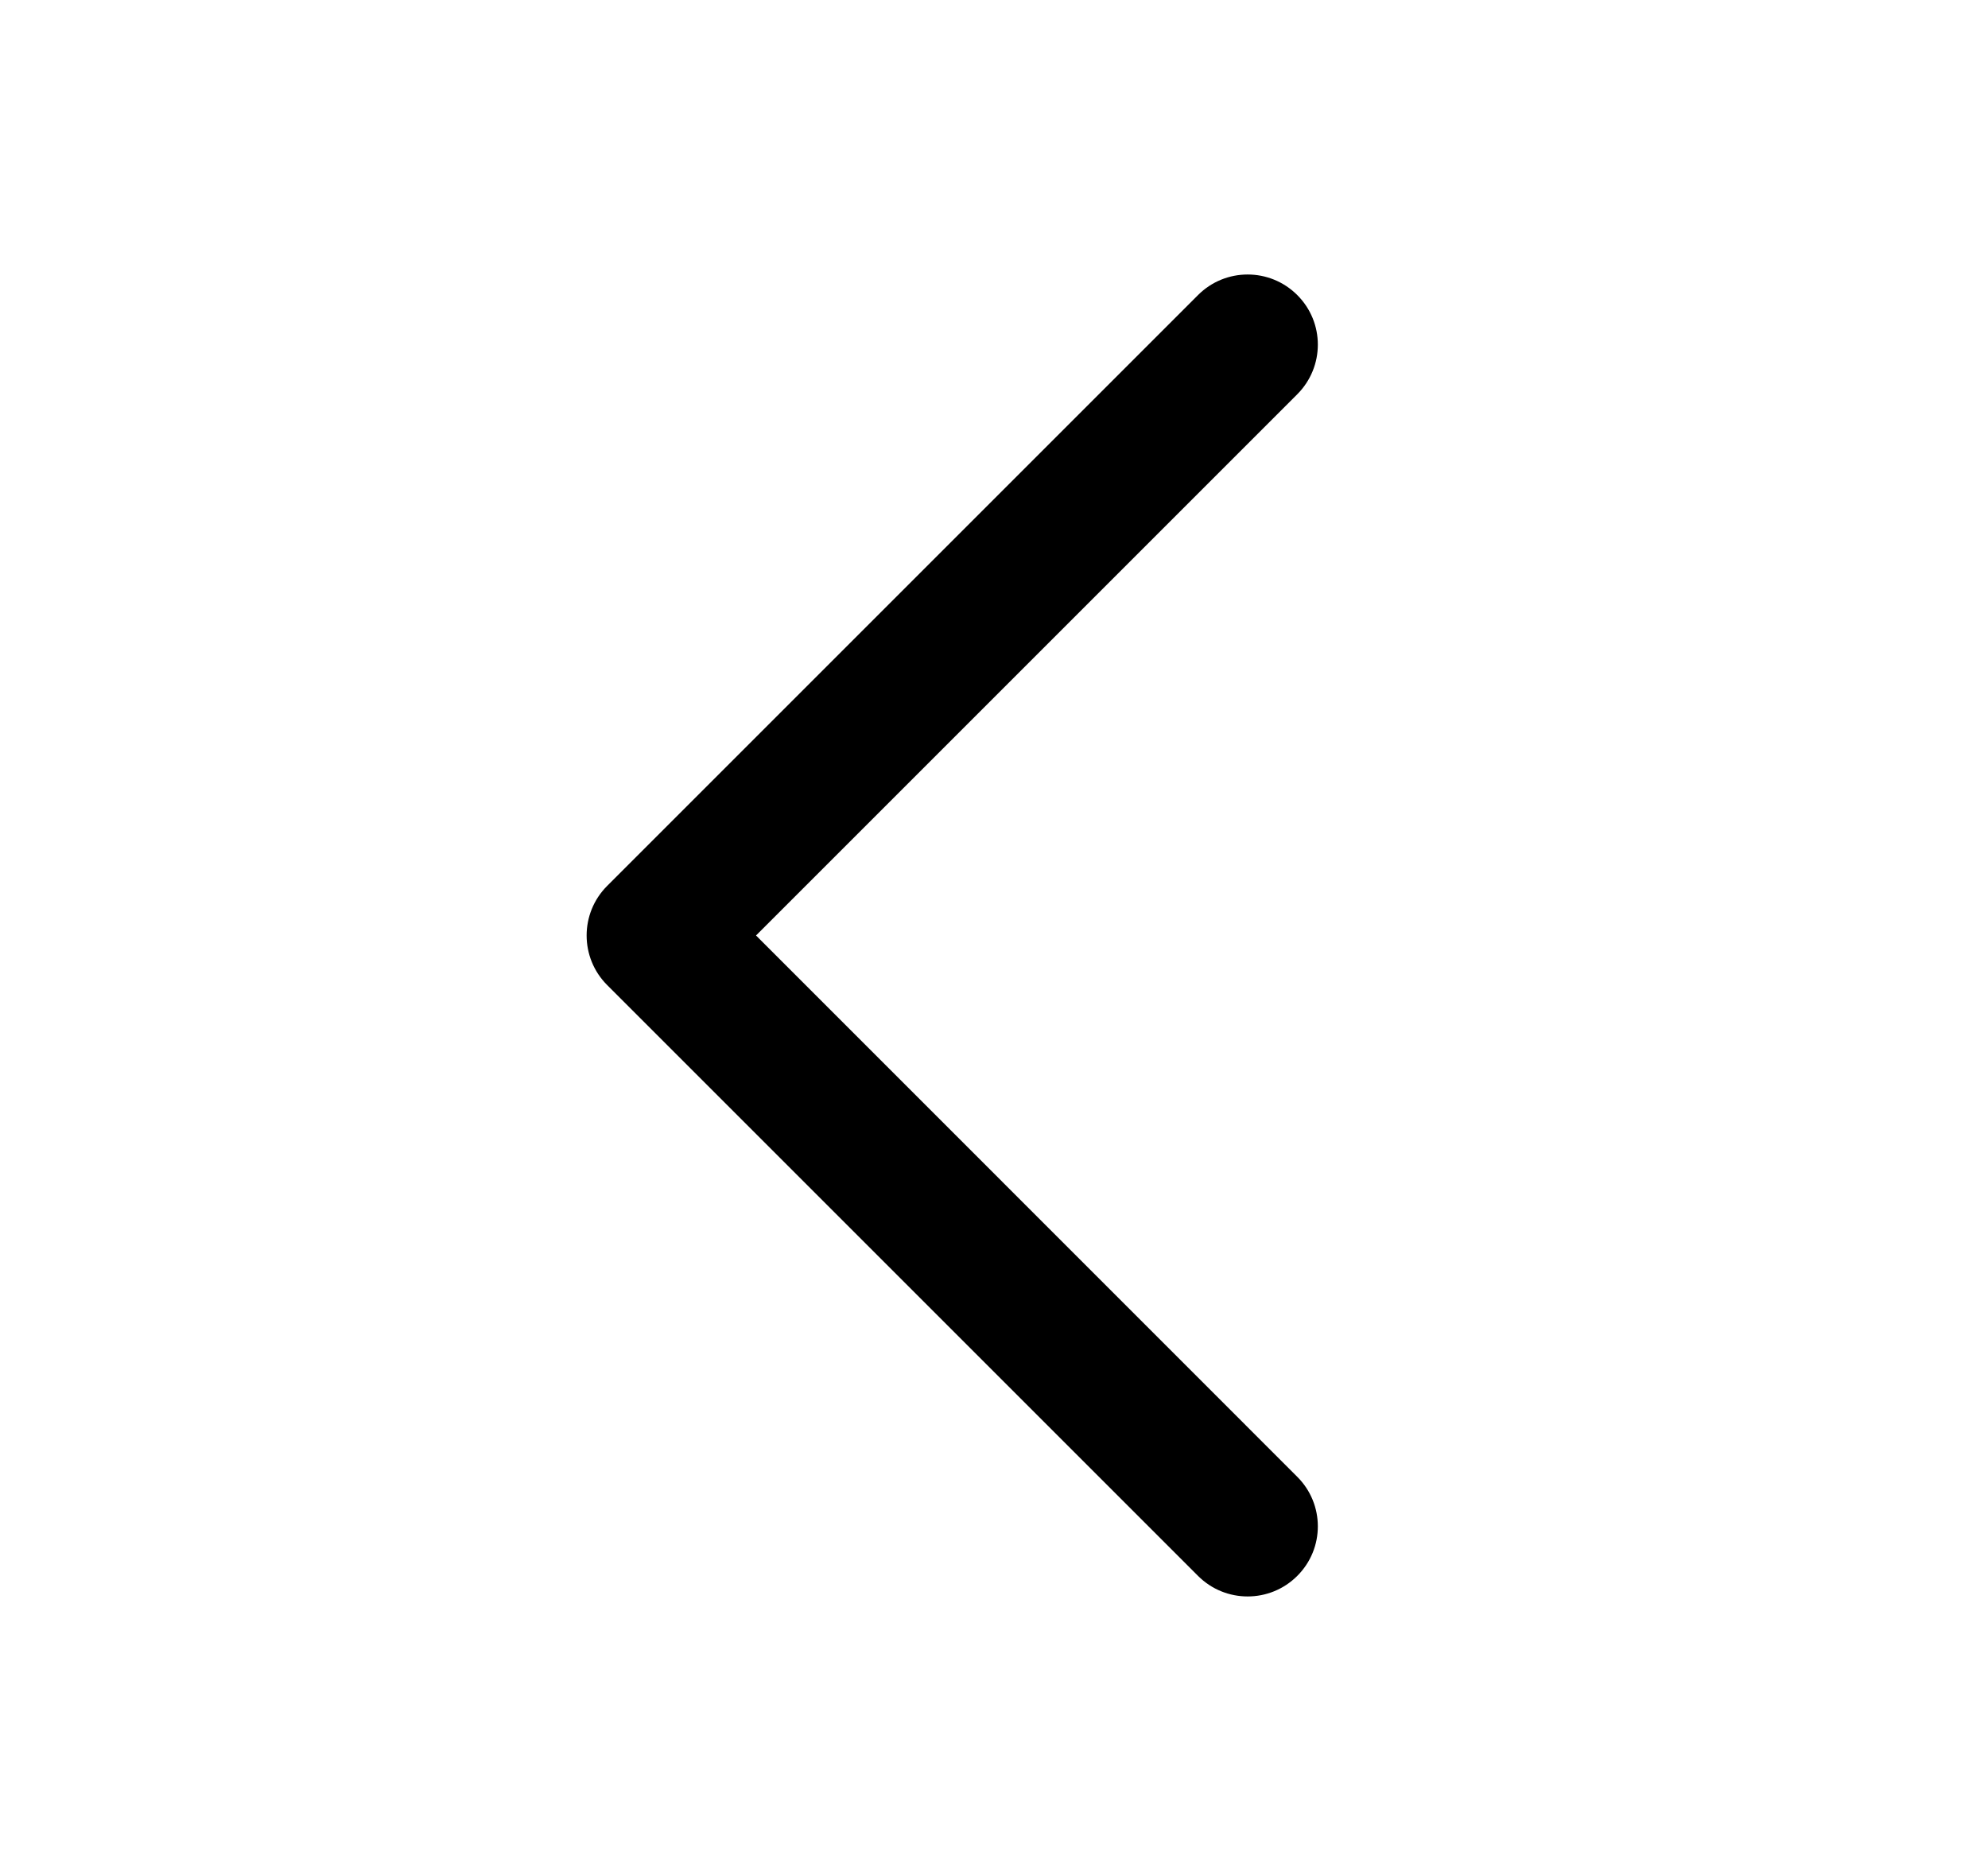 <svg width="17" height="16" viewBox="0 0 17 16" fill="none" xmlns="http://www.w3.org/2000/svg">
<path fill-rule="evenodd" clip-rule="evenodd" d="M11.093 13.477C10.859 13.711 10.479 13.711 10.245 13.477L5.192 8.424C4.958 8.19 4.958 7.81 5.192 7.576L10.245 2.523C10.479 2.289 10.859 2.289 11.093 2.523C11.328 2.757 11.328 3.137 11.093 3.372L6.465 8L11.093 12.629C11.328 12.863 11.328 13.243 11.093 13.477Z" fill="black"/>
</svg>
